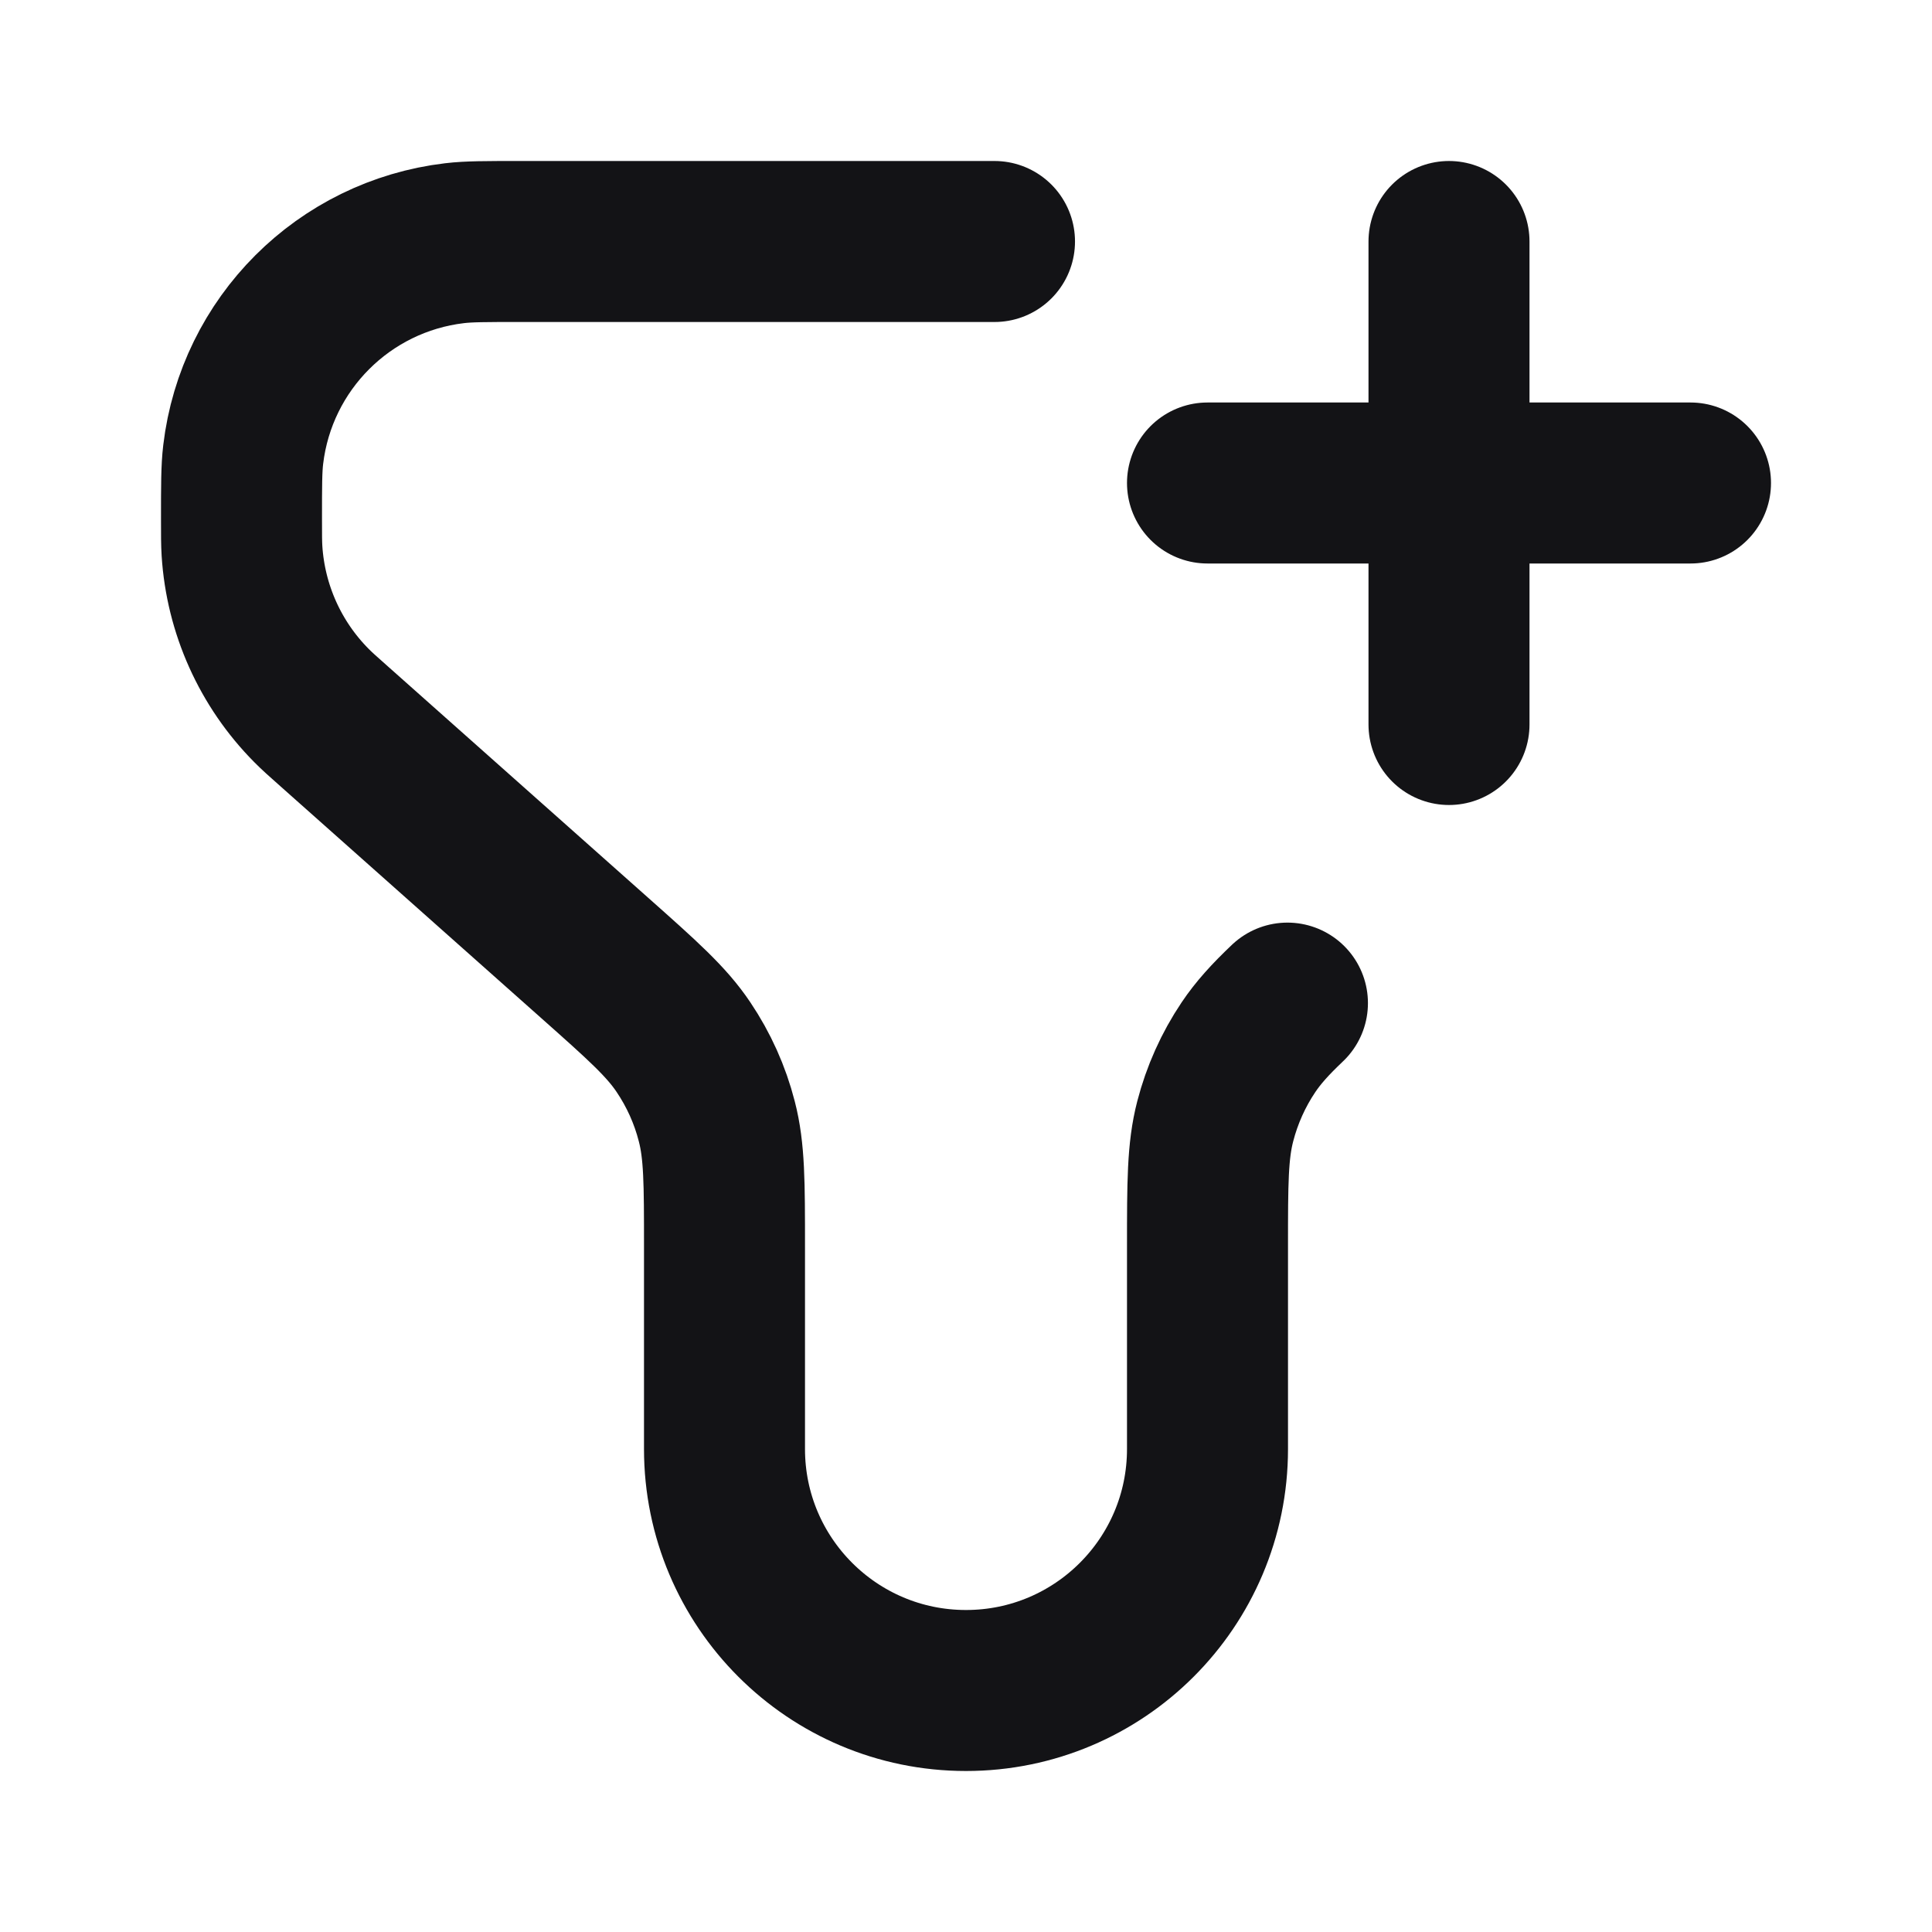 <svg width="24" height="24" viewBox="0 0 24 24" fill="none" xmlns="http://www.w3.org/2000/svg">
<path d="M12.354 3H6.45C6.032 3 5.823 3 5.647 3.021C4.27 3.184 3.184 4.27 3.021 5.647C3 5.823 3 6.032 3 6.45C3 6.649 3 6.748 3.006 6.843C3.052 7.567 3.358 8.249 3.869 8.764C3.936 8.832 4.01 8.898 4.158 9.029L7.389 11.901C7.982 12.428 8.279 12.692 8.491 13.009C8.68 13.29 8.82 13.601 8.904 13.929C9 14.299 9 14.695 9 15.489V18C9 19.657 10.343 21 12 21C13.657 21 15 19.657 15 18V15.489C15 14.695 15 14.299 15.096 13.929C15.181 13.601 15.32 13.29 15.509 13.009C15.63 12.829 15.778 12.665 15.993 12.461M15 6L21 6M18 3V9" stroke="#131316" stroke-width="2" stroke-linecap="round" stroke-linejoin="round"/>
</svg>
